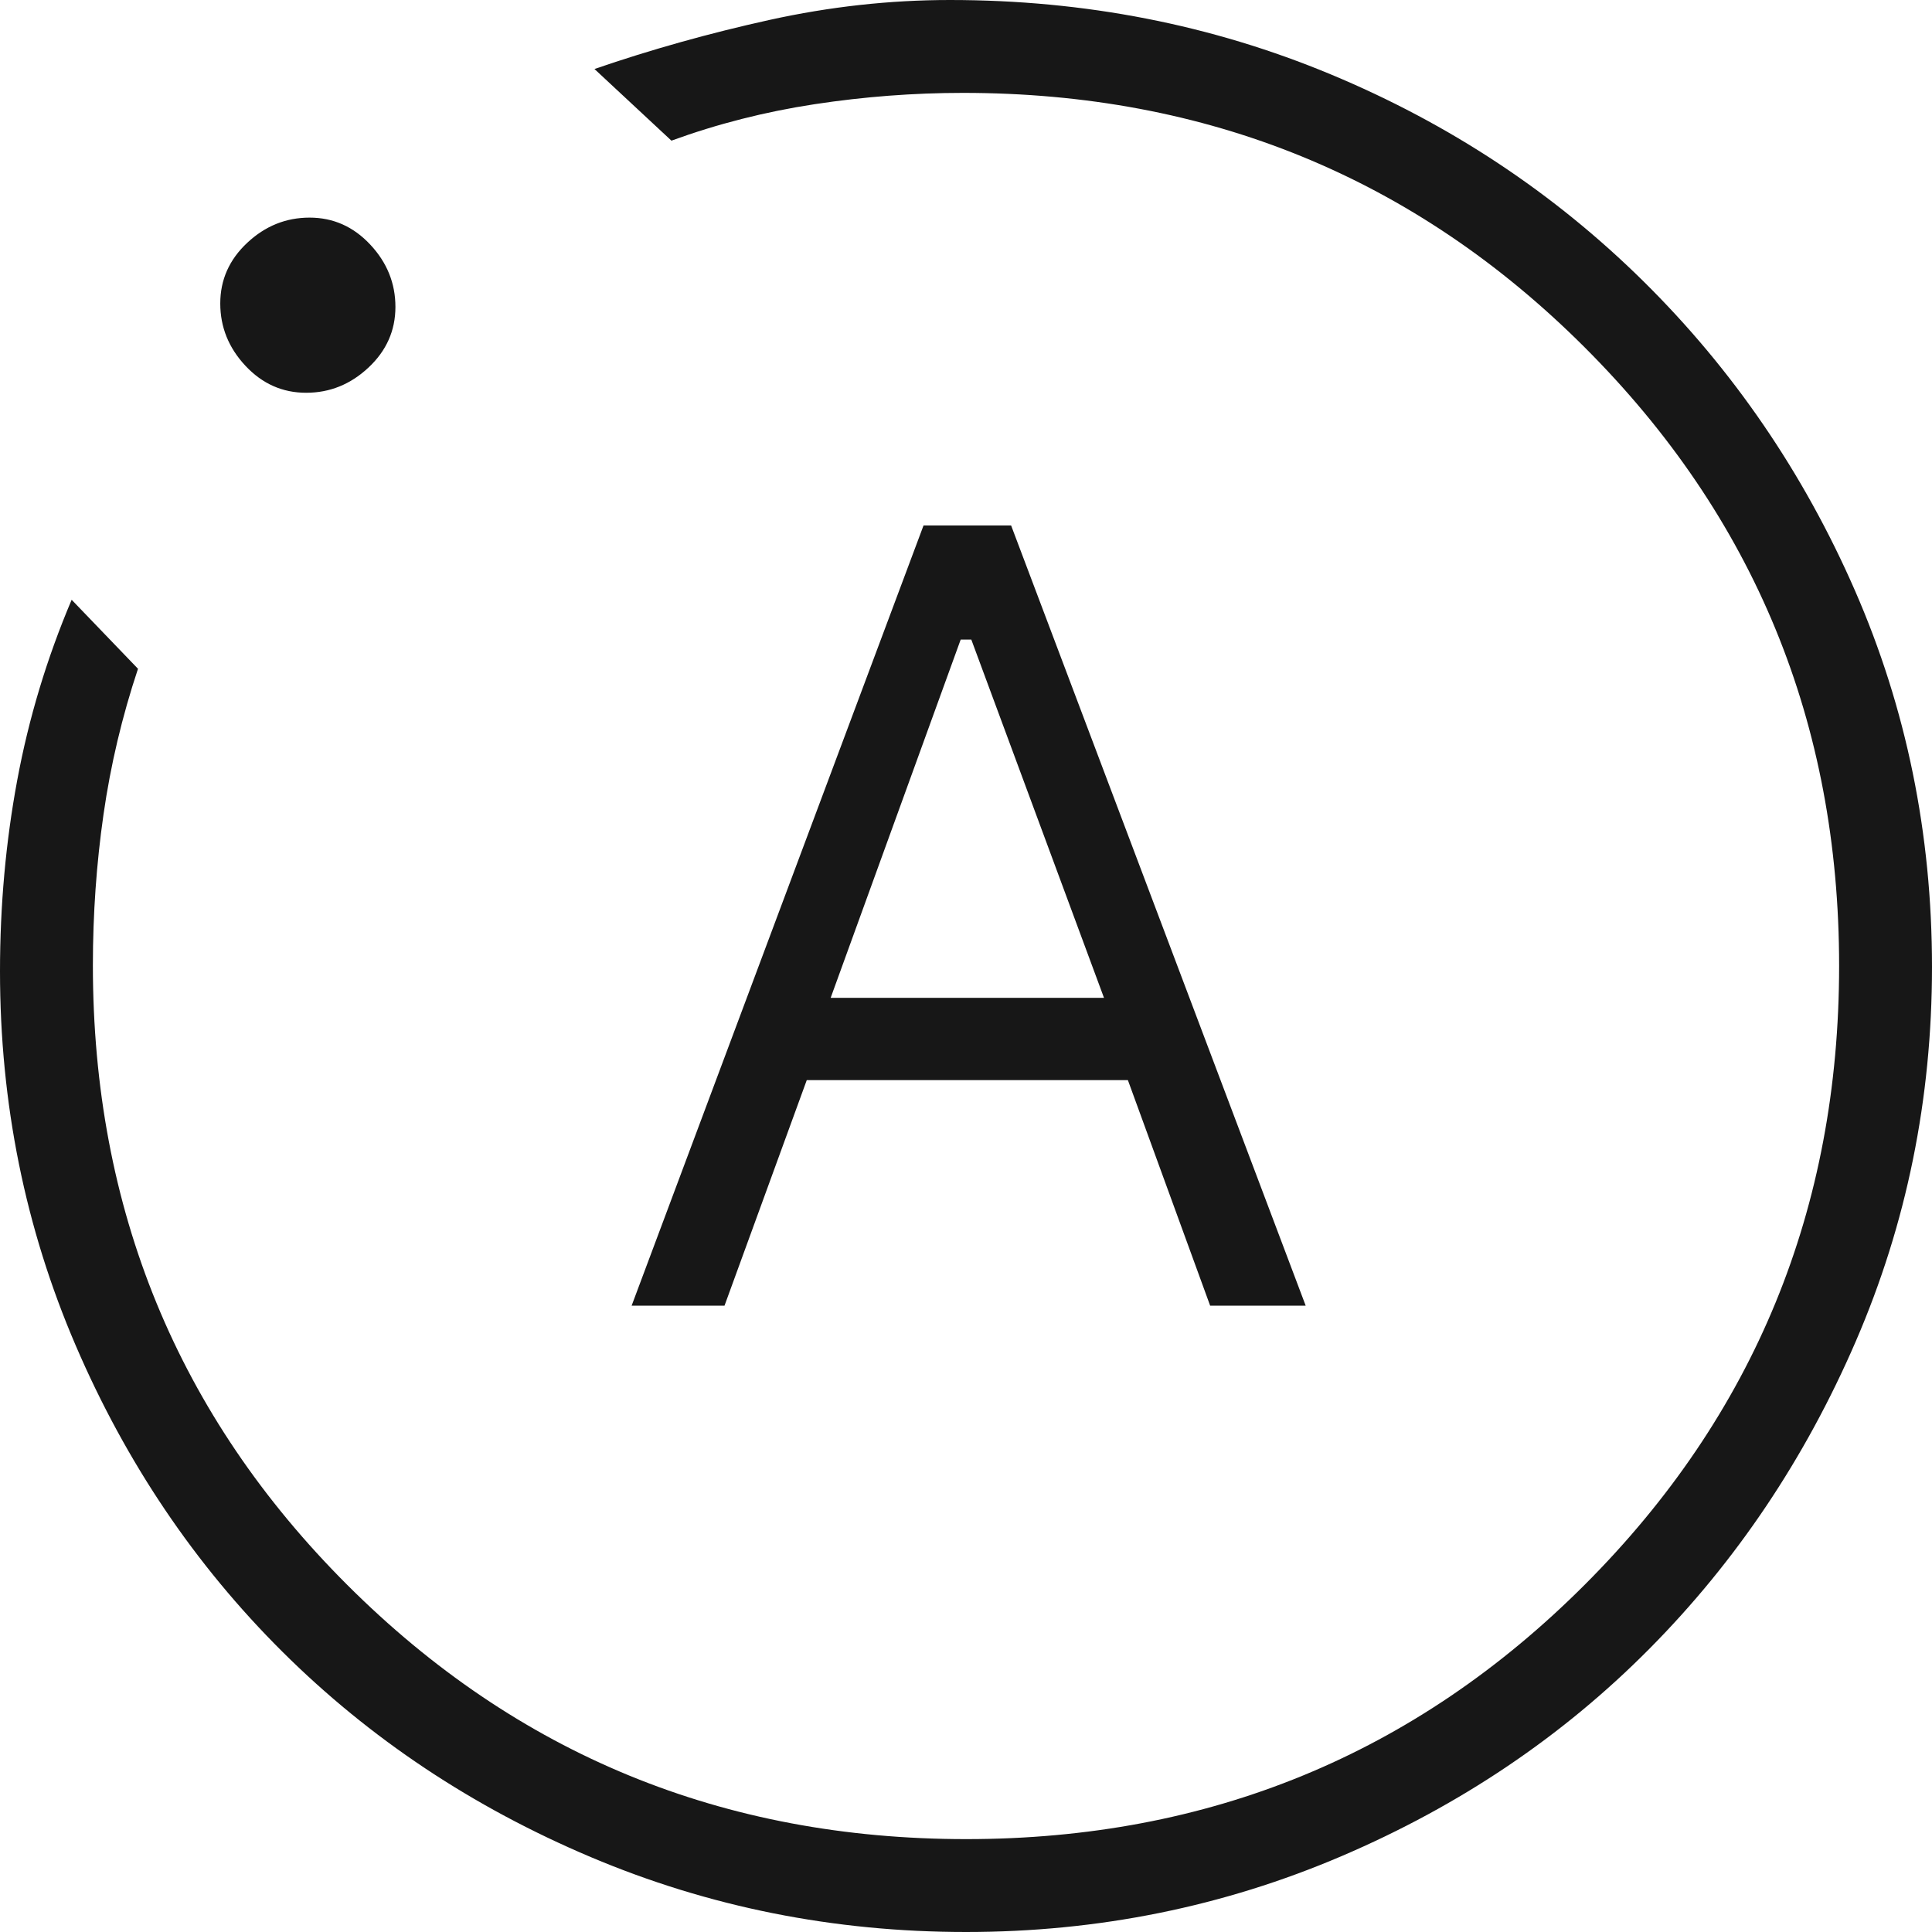 <svg width="500" height="500" viewBox="0 0 500 500" fill="none" xmlns="http://www.w3.org/2000/svg">
<g clip-path="url(#clip0_204_141)">
<path d="M163.462 337.912H187.5L208.791 279.533H291.896L313.187 337.912H337.912L261.676 135.989H239.011L163.462 337.912ZM214.973 258.242L248.626 165.522H251.374L285.714 258.242H214.973ZM250 500C215.824 500 183.455 493.537 152.891 480.611C122.324 467.685 95.73 449.979 73.111 427.493C50.488 405.007 32.647 378.576 19.588 348.201C6.529 317.825 0 285.549 0 251.374C0 234.386 1.488 217.891 4.464 201.889C7.44 185.886 12.134 170.33 18.544 155.22L35.714 173.077C31.593 185.44 28.617 198.008 26.786 210.783C24.954 223.562 24.038 236.573 24.038 249.815C24.038 312.901 45.994 366.364 89.904 410.206C133.81 454.043 187.193 475.962 250.055 475.962C312.921 475.962 366.289 454.006 410.158 410.096C454.027 366.19 475.962 312.807 475.962 249.945C475.962 187.079 453.995 133.711 410.062 89.842C366.129 45.973 312.514 24.038 249.217 24.038C236.461 24.038 223.668 25.014 210.838 26.964C198.008 28.919 185.65 32.065 173.764 36.401L153.846 17.857C168.498 12.82 183.608 8.585 199.176 5.151C214.744 1.717 230.311 0 245.879 0C280.737 0 313.565 6.41 344.361 19.231C375.153 32.051 402.141 49.908 425.323 72.802C448.5 95.696 466.742 122.363 480.048 152.802C493.349 183.242 500 215.721 500 250.24C500 284.421 493.427 316.715 480.282 347.122C467.136 377.534 449.318 404.073 426.827 426.738C404.341 449.407 377.793 467.285 347.184 480.371C316.575 493.457 284.18 500 250 500ZM79.224 101.648C73.111 101.648 67.88 99.325 63.53 94.677C59.18 90.034 57.005 84.654 57.005 78.537C57.005 72.424 59.329 67.193 63.977 62.843C68.62 58.494 73.999 56.319 80.117 56.319C86.229 56.319 91.461 58.642 95.81 63.29C100.16 67.933 102.335 73.313 102.335 79.43C102.335 85.543 100.011 90.774 95.364 95.124C90.721 99.473 85.341 101.648 79.224 101.648Z" fill="#171717"/>
</g>
<defs>
<clipPath id="clip0_204_141">
<rect width="500" height="500" fill="white"/>
</clipPath>
</defs>
</svg>
